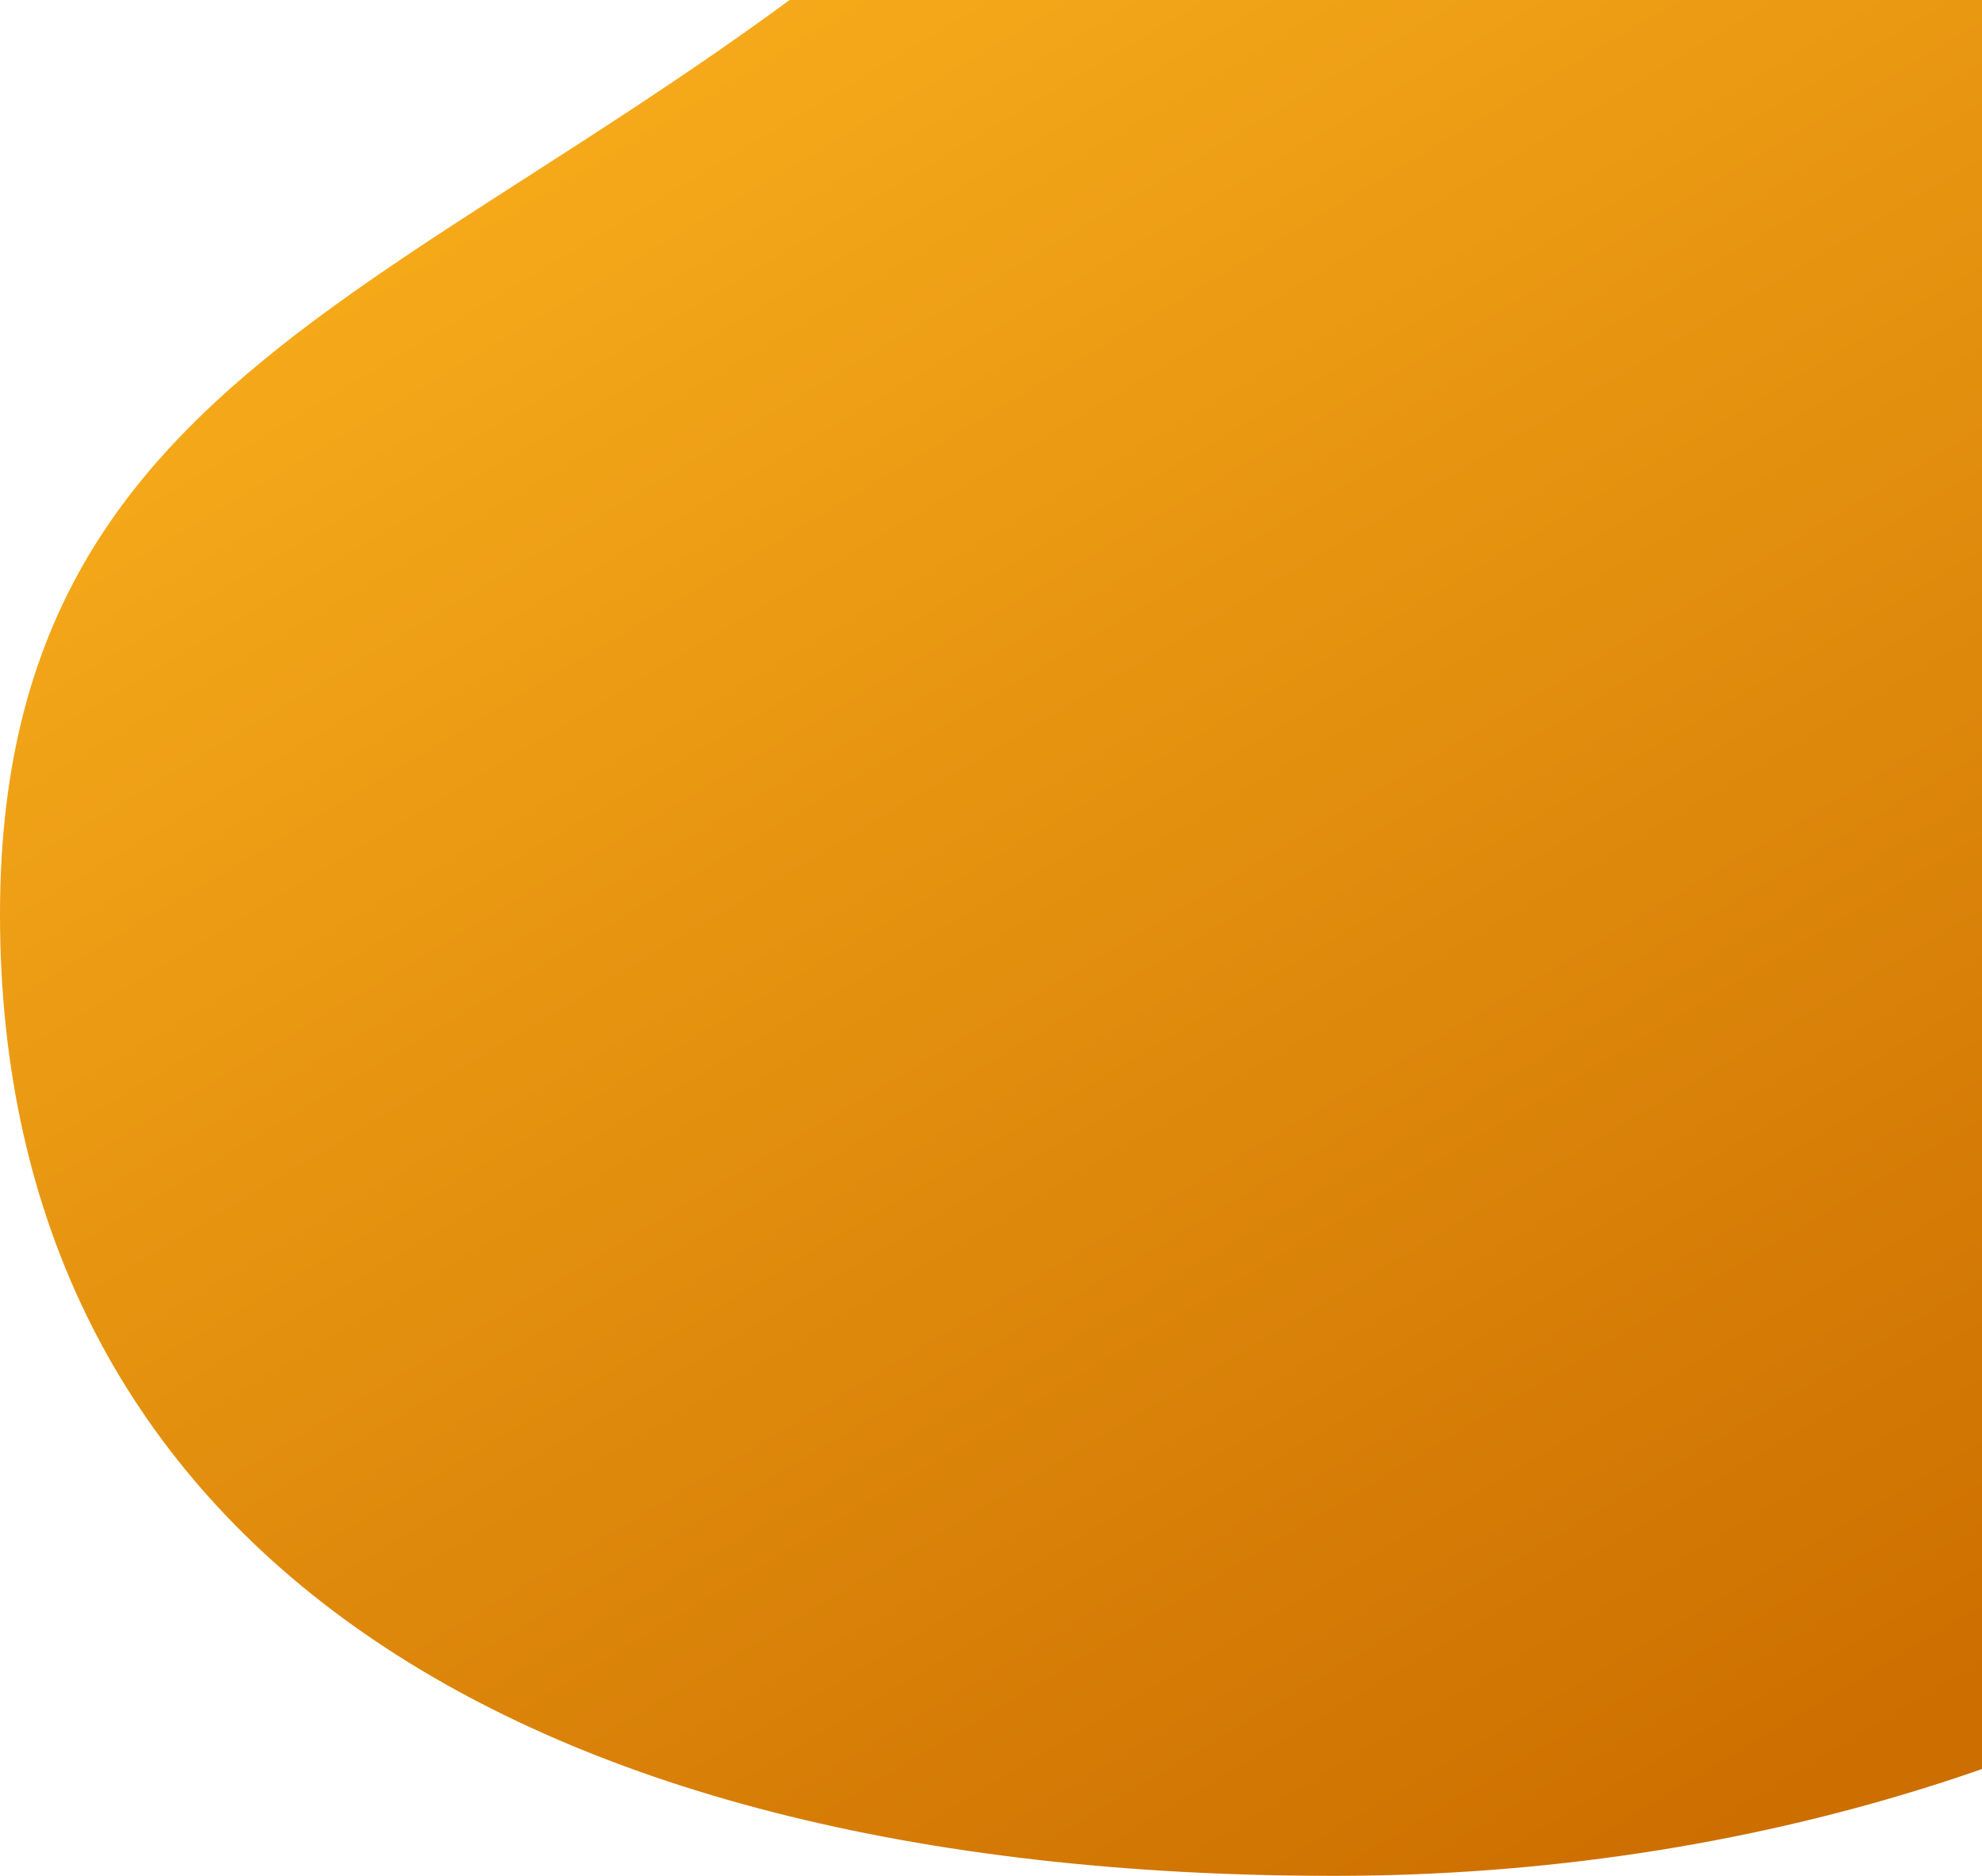 <svg width="652" height="617" viewBox="0 0 652 617" fill="none" xmlns="http://www.w3.org/2000/svg">
<path d="M937 250.735C937 453.018 713.973 617 438.855 617C163.737 617 0 503.054 0 300.771C0 98.489 178.5 93.5 346.743 -74C621.861 -74 937 48.453 937 250.735Z" fill="url(#paint0_linear_30_172)"/>
<defs>
<linearGradient id="paint0_linear_30_172" x1="62.996" y1="-74" x2="498.639" y2="653.23" gradientUnits="userSpaceOnUse">
<stop stop-color="#FFB820"/>
<stop offset="1" stop-color="#CC6E00"/>
</linearGradient>
</defs>
</svg>
